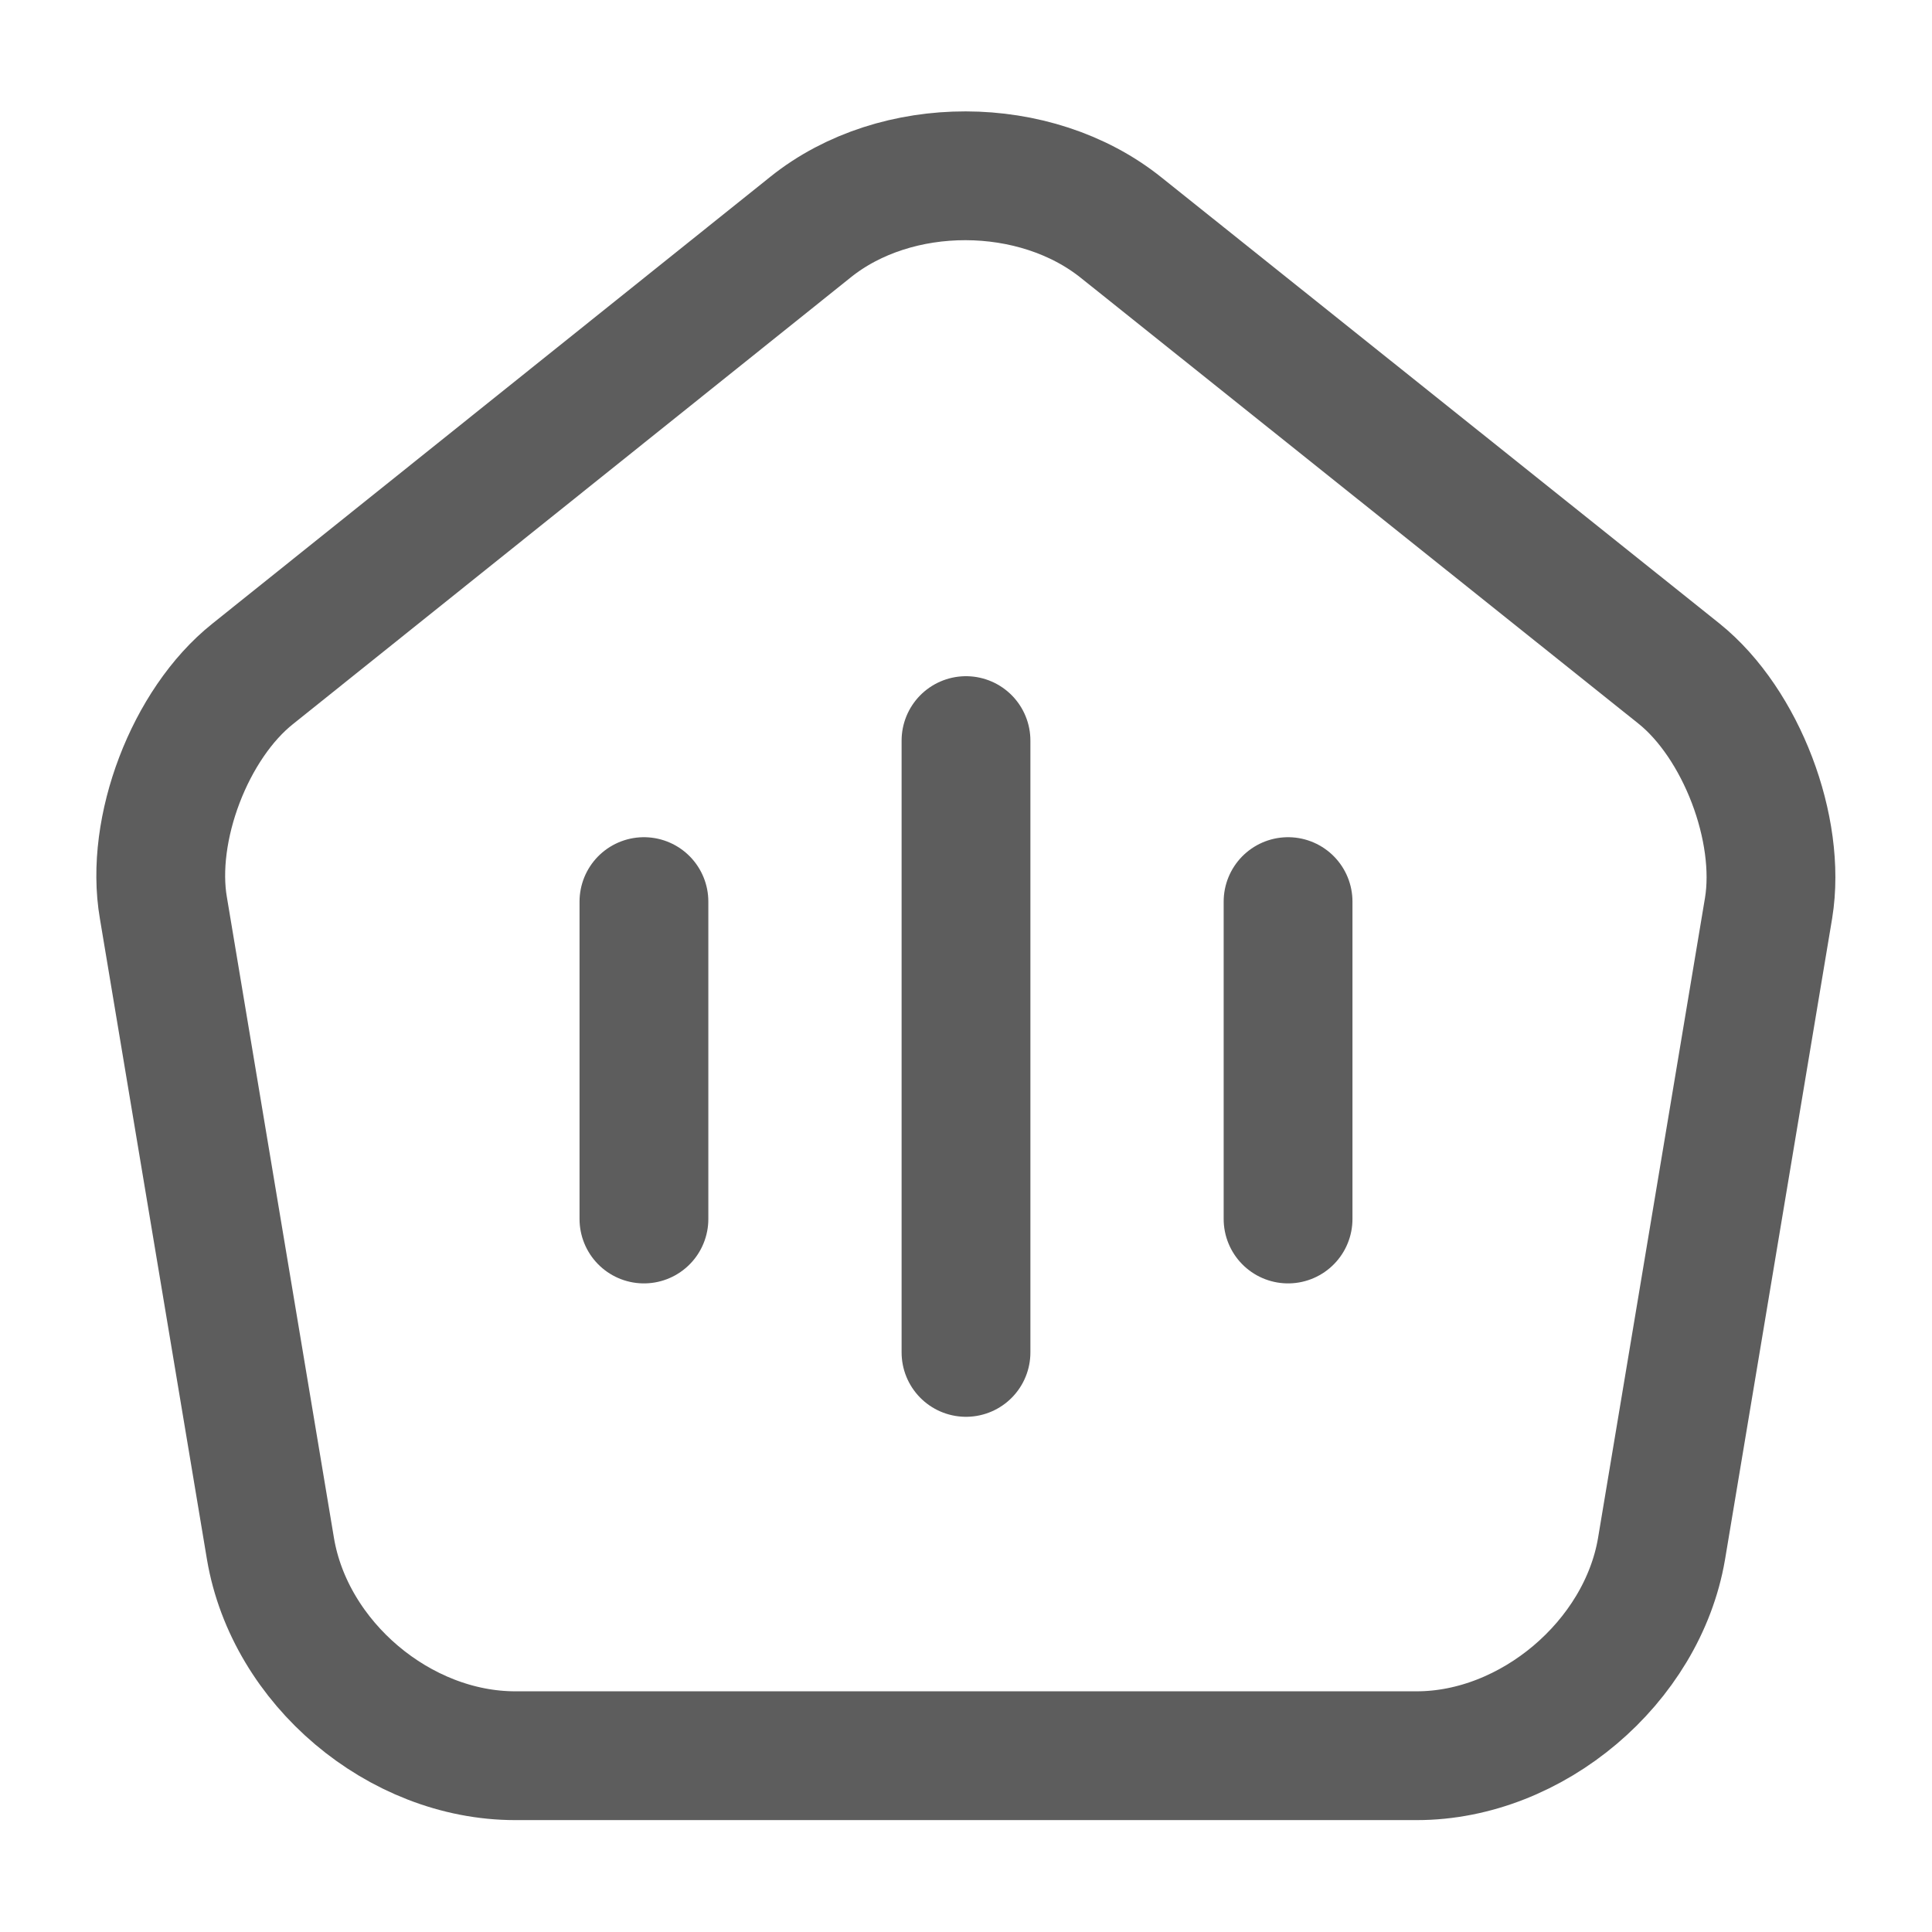 <svg width="60" height="60" viewBox="0 0 60 60" fill="none" xmlns="http://www.w3.org/2000/svg">
<path d="M25.175 7.05L7.85 20.925C5.9 22.475 4.65 25.75 5.075 28.2L8.4 48.1C9 51.65 12.4 54.525 16 54.525H44C47.575 54.525 51 51.625 51.6 48.1L54.925 28.2C55.325 25.75 54.075 22.475 52.15 20.925L34.825 7.075C32.15 4.925 27.825 4.925 25.175 7.05Z" stroke="#5D5D5D" stroke-width="4" stroke-linecap="round" stroke-linejoin="round"/>
<path d="M19.998 28V37.857" stroke="#5D5D5D" stroke-width="4" stroke-linecap="round" stroke-linejoin="round"/>
<path d="M30 23V42" stroke="#5D5D5D" stroke-width="4" stroke-linecap="round" stroke-linejoin="round"/>
<path d="M40.002 28V37.857" stroke="#5D5D5D" stroke-width="4" stroke-linecap="round" stroke-linejoin="round"/>
</svg>
